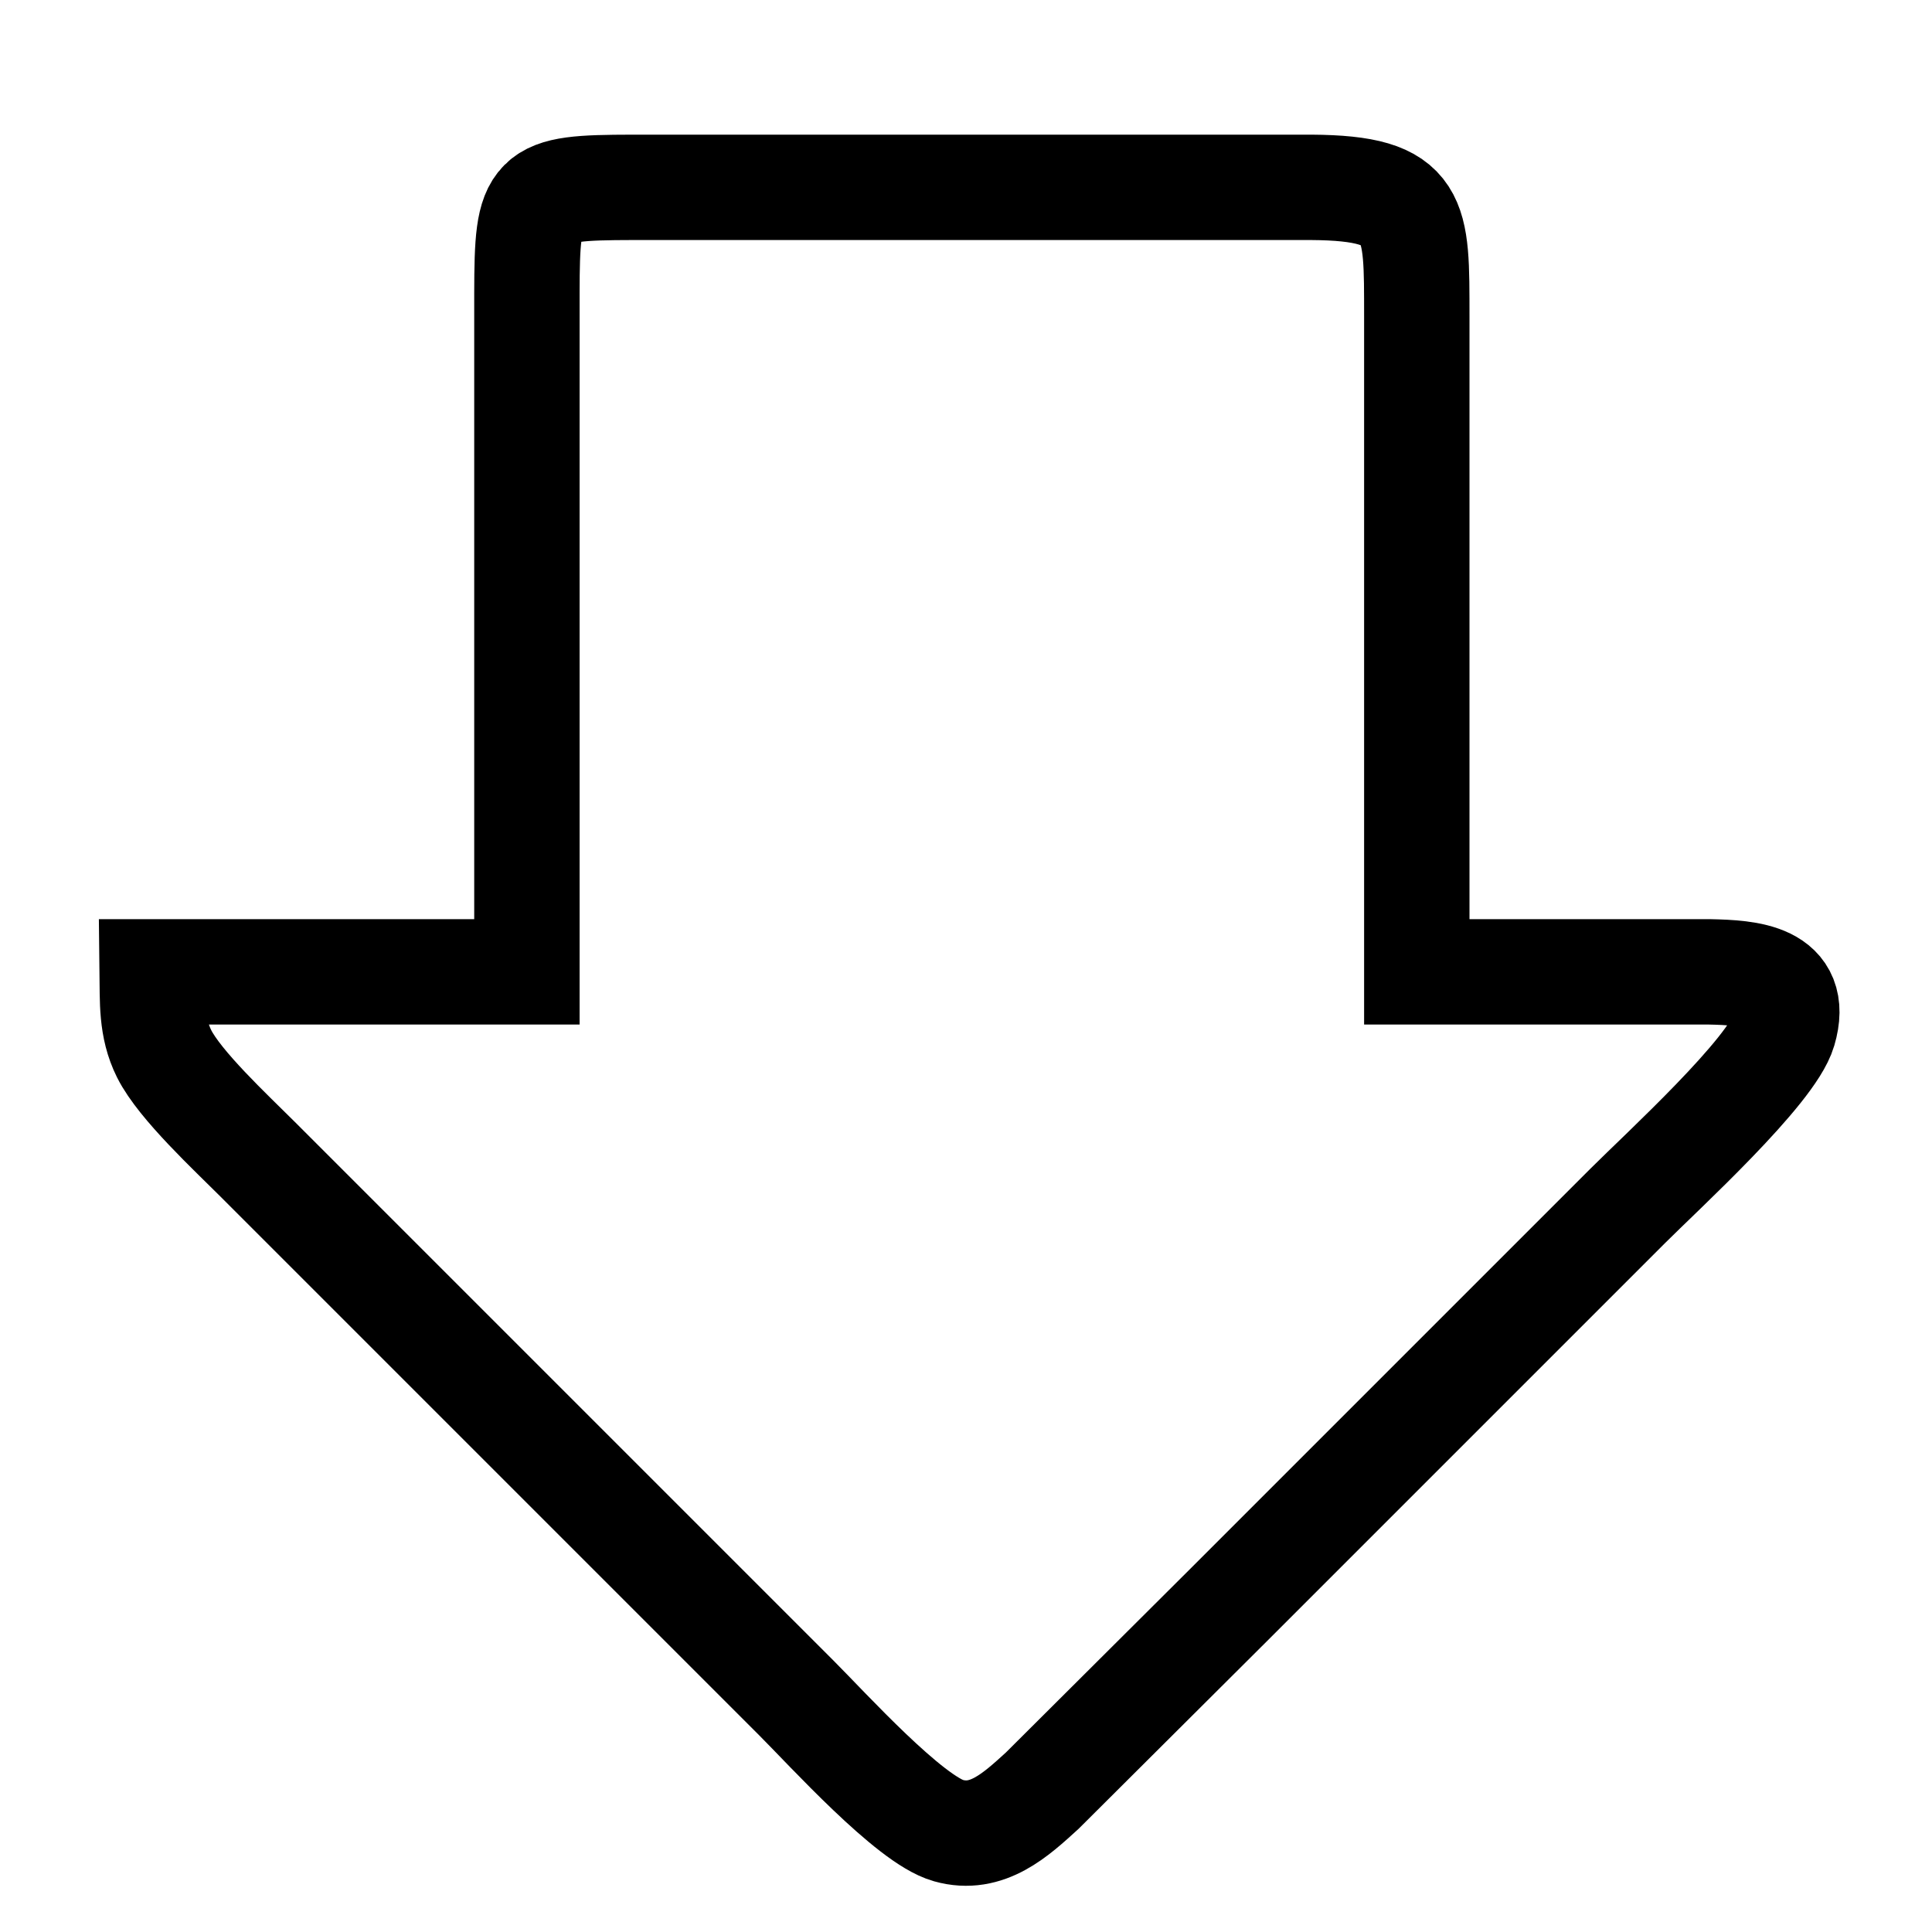 <svg xmlns="http://www.w3.org/2000/svg"
     width="10mm" height="10mm"
     viewBox="0 0 159 165">
  <path id="Selection"
        fill="none" stroke="black" stroke-width="9"
        d="M 42.00,83.00
           C 42.00,83.00 10.00,83.00 10.00,83.00
             10.03,85.45 9.89,87.74 11.02,90.00
             12.36,92.68 16.76,96.76 19.00,99.00
             19.00,99.00 35.00,115.00 35.00,115.00
             35.00,115.00 65.00,145.00 65.00,145.00
             67.72,147.72 74.68,155.41 78.00,156.34
             81.30,157.27 83.75,154.99 86.00,152.94
             86.00,152.94 102.00,137.00 102.00,137.00
             102.00,137.00 136.00,103.00 136.00,103.00
             138.98,100.02 148.32,91.50 149.34,88.02
             150.73,83.31 146.28,83.07 143.00,83.00
             143.00,83.00 118.00,83.00 118.00,83.00
             118.00,83.00 118.00,27.00 118.00,27.00
             117.99,18.58 118.19,16.06 109.00,16.00
             109.00,16.00 51.00,16.00 51.00,16.00
             42.36,16.02 42.02,16.36 42.00,25.00
             42.00,25.00 42.00,83.00 42.00,83.00 Z" />
</svg>
